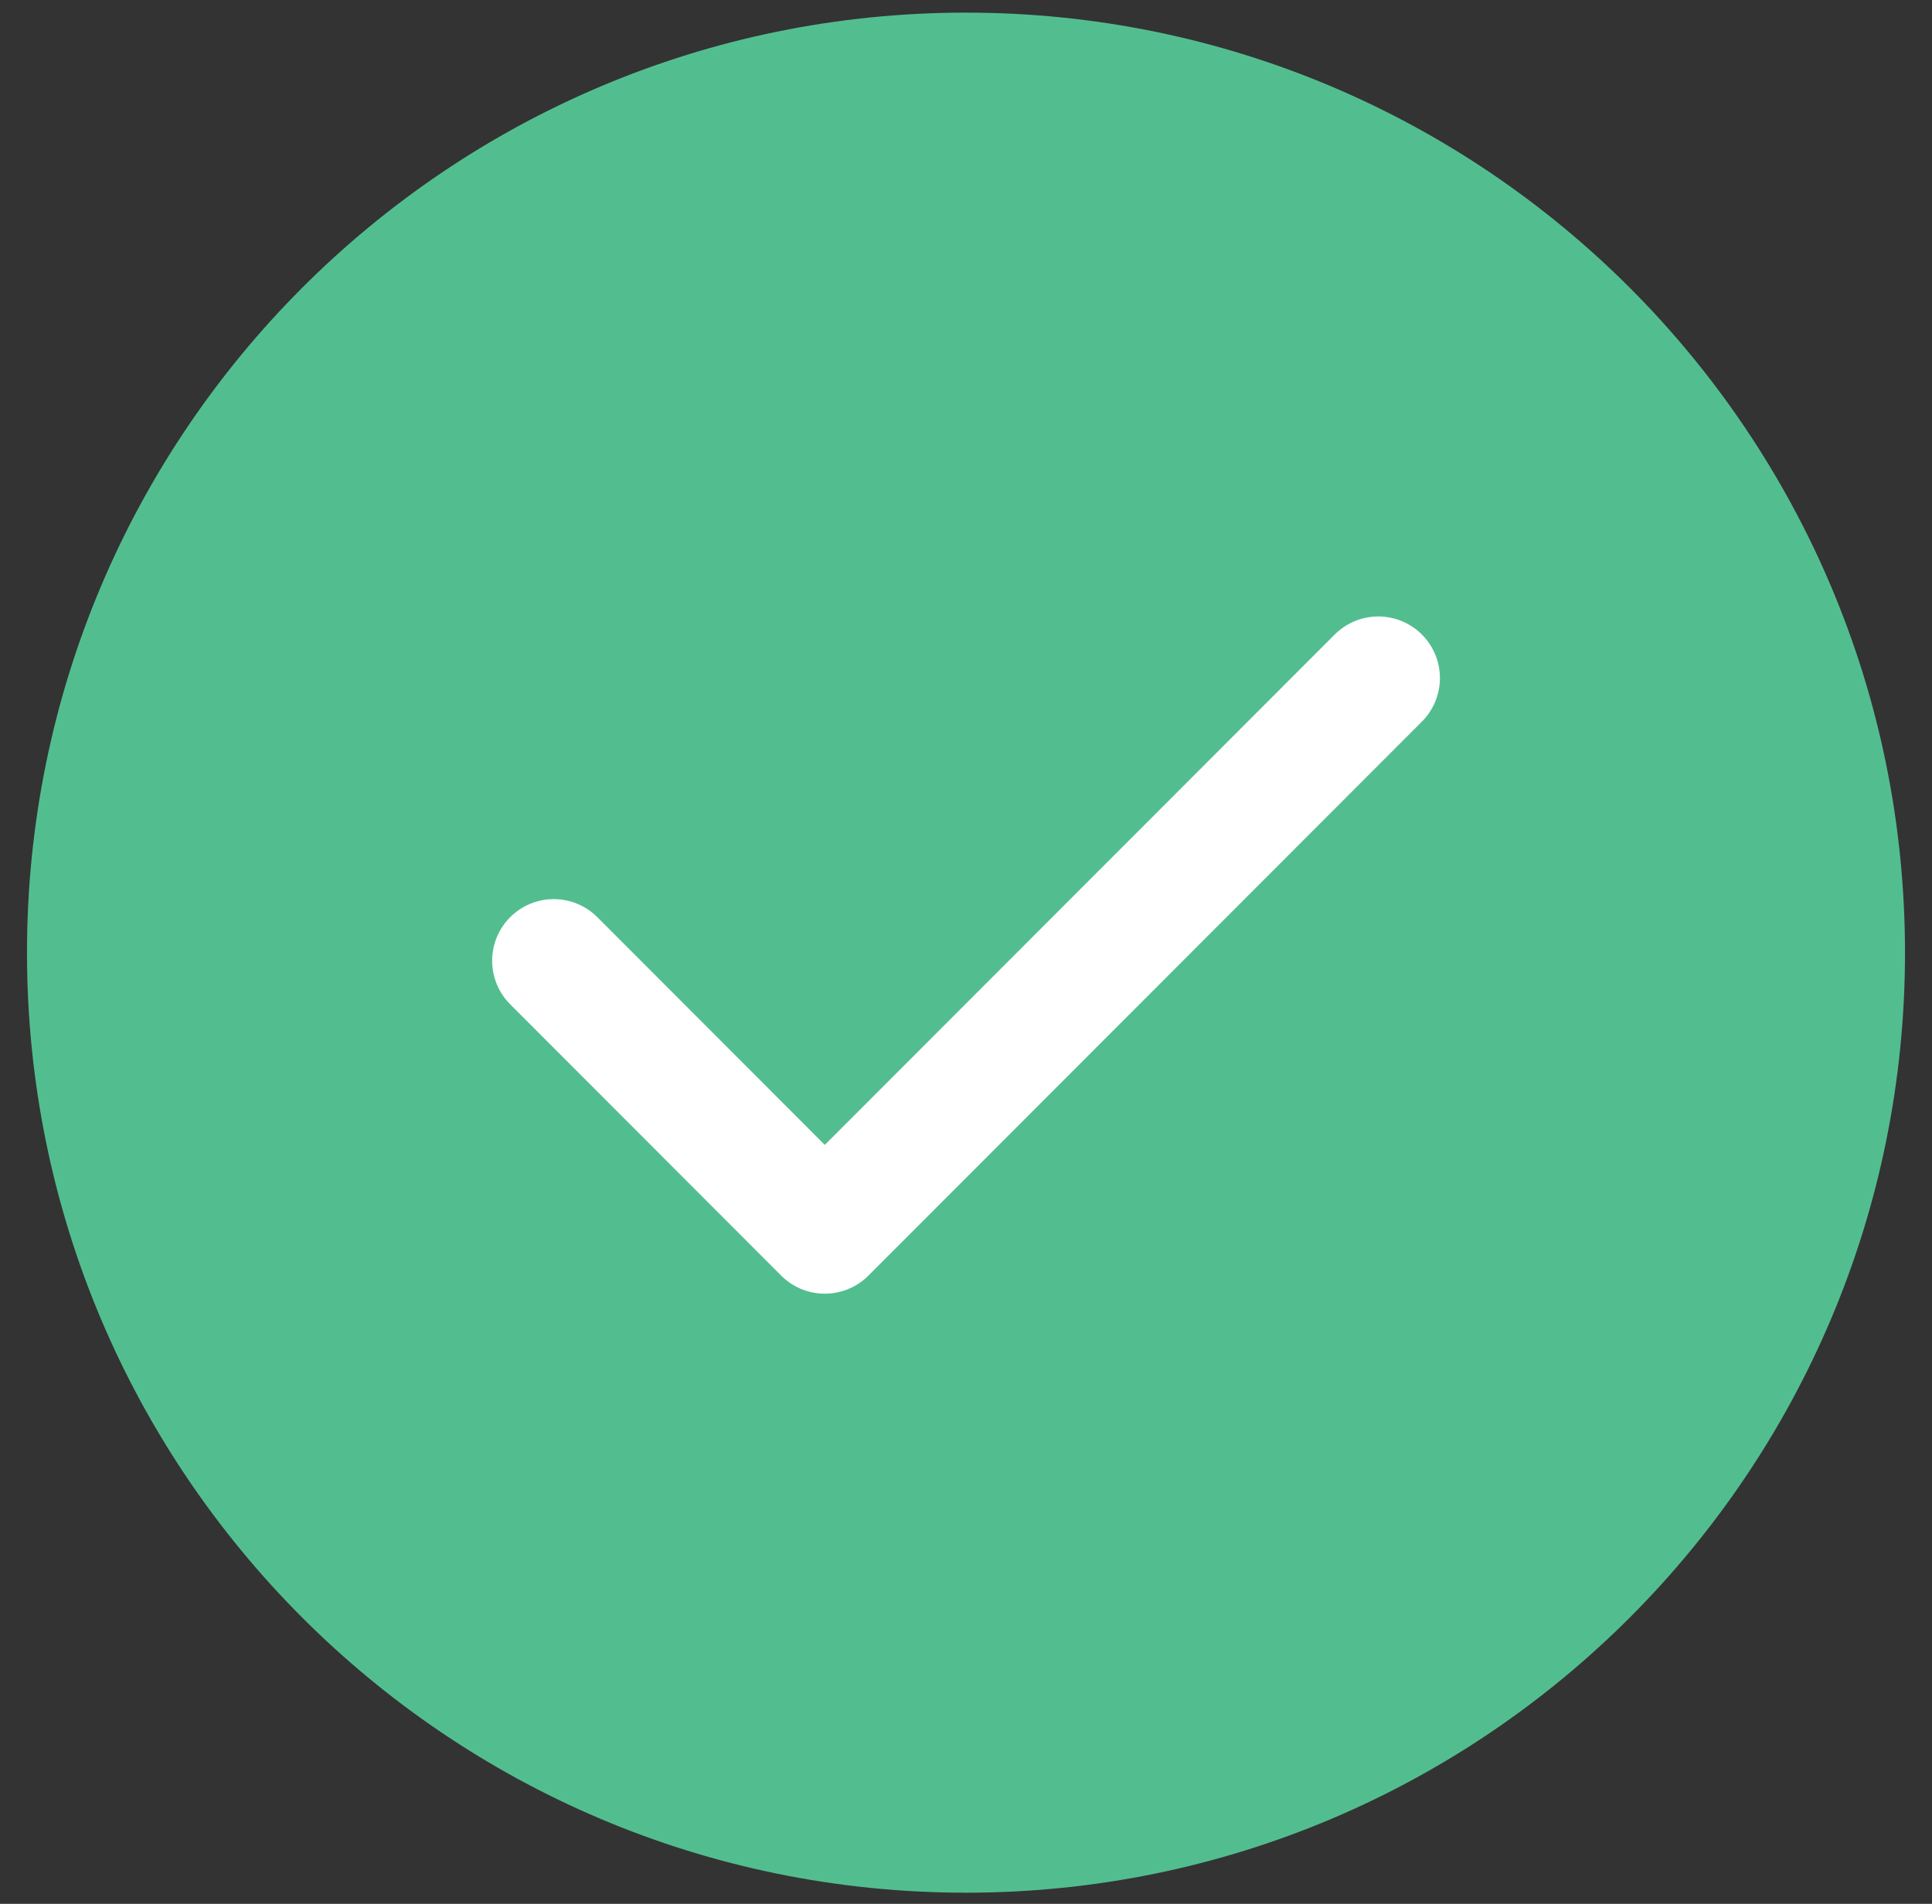 <svg width="69" height="68" viewBox="0 0 69 68" fill="none" xmlns="http://www.w3.org/2000/svg">
<rect x="0" y="0" width="69" height="68" fill="#333333" stroke="none"/>
<path d="M68.036 34.027C68.036 15.483 53.021 0.451 34.5 0.451C15.978 0.451 0.964 15.483 0.964 34.027C0.964 52.571 15.978 67.603 34.5 67.603C53.021 67.603 68.036 52.571 68.036 34.027Z" fill="#52BE90"/>
<path d="M19.777 34.315L29.457 44.007L49.225 24.219" stroke="white" stroke-width="4.401" stroke-linecap="round" stroke-linejoin="round"/>
</svg>
